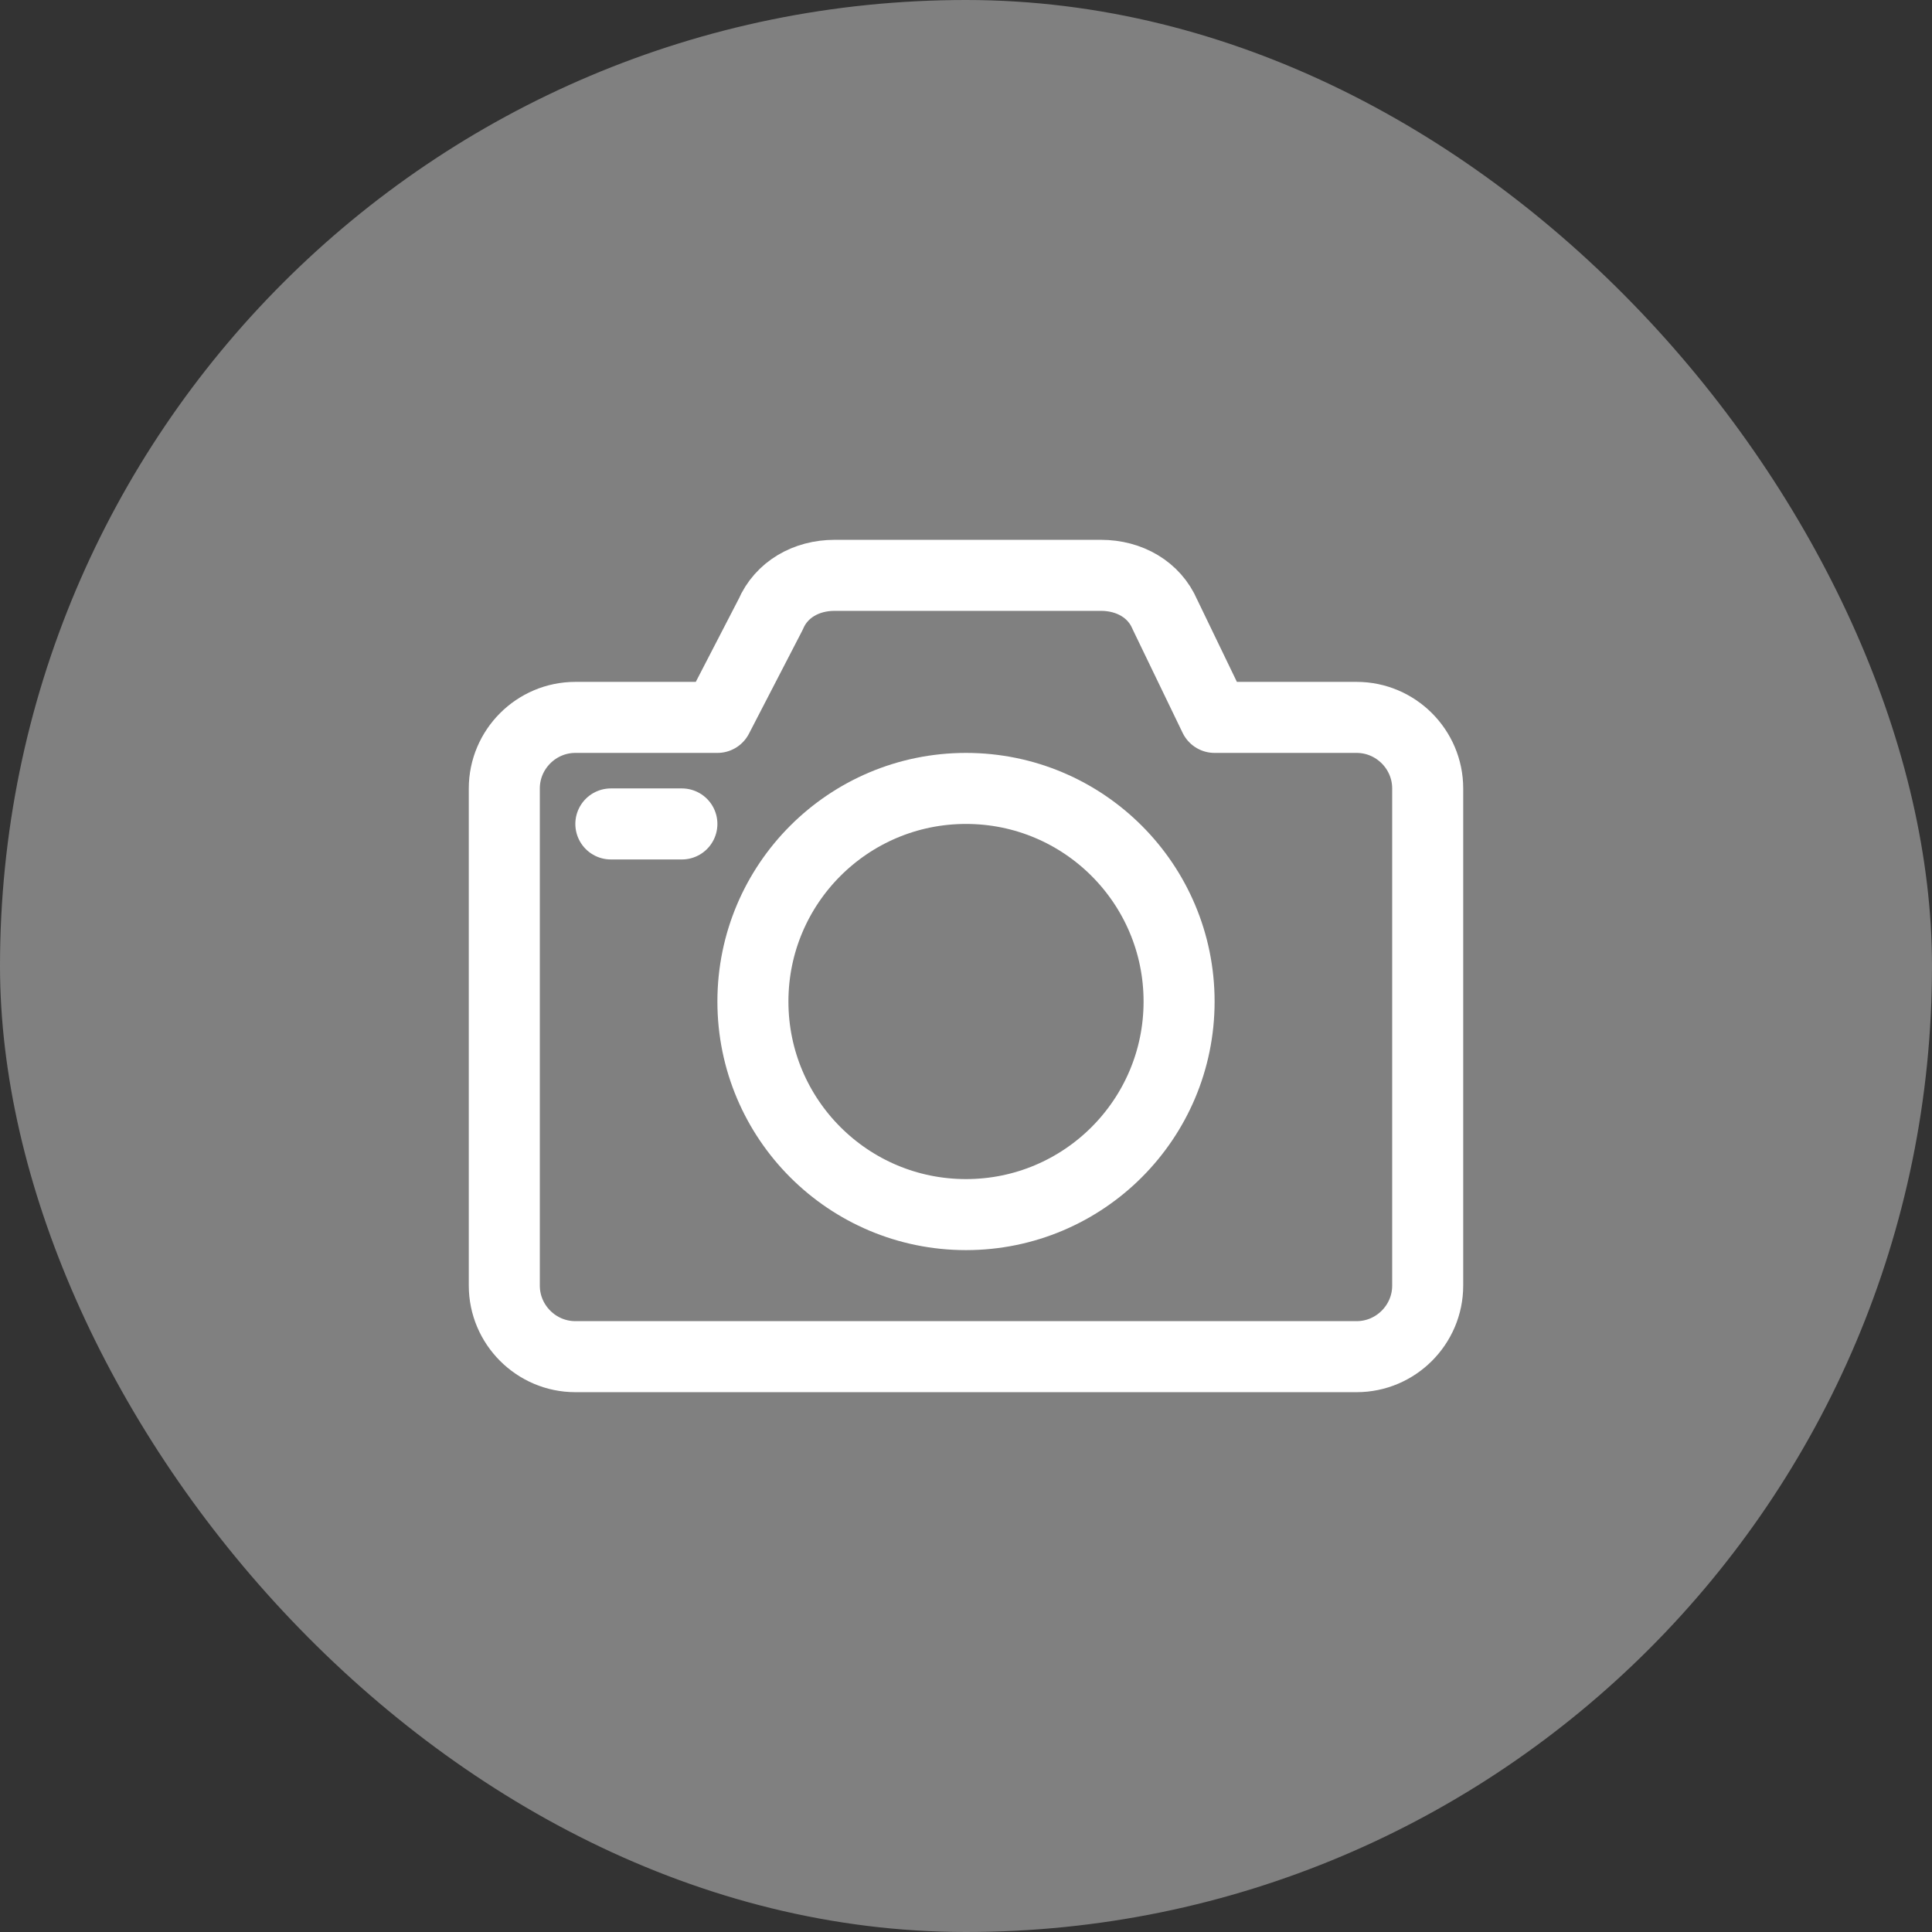 <!DOCTYPE svg PUBLIC "-//W3C//DTD SVG 1.1//EN" "http://www.w3.org/Graphics/SVG/1.1/DTD/svg11.dtd">
<!-- Uploaded to: SVG Repo, www.svgrepo.com, Transformed by: SVG Repo Mixer Tools -->
<svg version="1.1" id="Icons" xmlns="http://www.w3.org/2000/svg" xmlns:xlink="http://www.w3.org/1999/xlink" viewBox="-11.2 -11.2 54.40 54.40" xml:space="preserve" width="64px" height="64px" fill="#000000">
<rect x="-11.2" y="-11.2" width="54.40" height="54.40" fill="#333333" stroke="none"/>
<g id="SVGRepo_bgCarrier" stroke-width="0">
<rect x="-11.2" y="-11.2" width="54.40" height="54.40" rx="27.2" fill="#808080" strokewidth="0"/>
</g>
<g id="SVGRepo_tracerCarrier" stroke-linecap="round" stroke-linejoin="round"/>
<g id="SVGRepo_iconCarrier"> <style type="text/css"> .st0{fill:none;stroke:#ffffff;stroke-width:2;stroke-linecap:round;stroke-linejoin:round;stroke-miterlimit:10;} .st1{fill:none;stroke:#ffffff;stroke-width:2;stroke-linejoin:round;stroke-miterlimit:10;} </style> <path class="st0" d="M23,9l-1.4-2.9c-0.3-0.7-1-1.1-1.8-1.1h-7.5c-0.8,0-1.5,0.4-1.8,1.1L9,9H5c-1.1,0-2,0.9-2,2v14c0,1.1,0.9,2,2,2 h22c1.1,0,2-0.9,2-2V11c0-1.1-0.9-2-2-2H23z"/> <circle class="st0" cx="16" cy="17" r="6"/> <line class="st0" x1="6" y1="12" x2="8" y2="12"/> </g>
</svg>